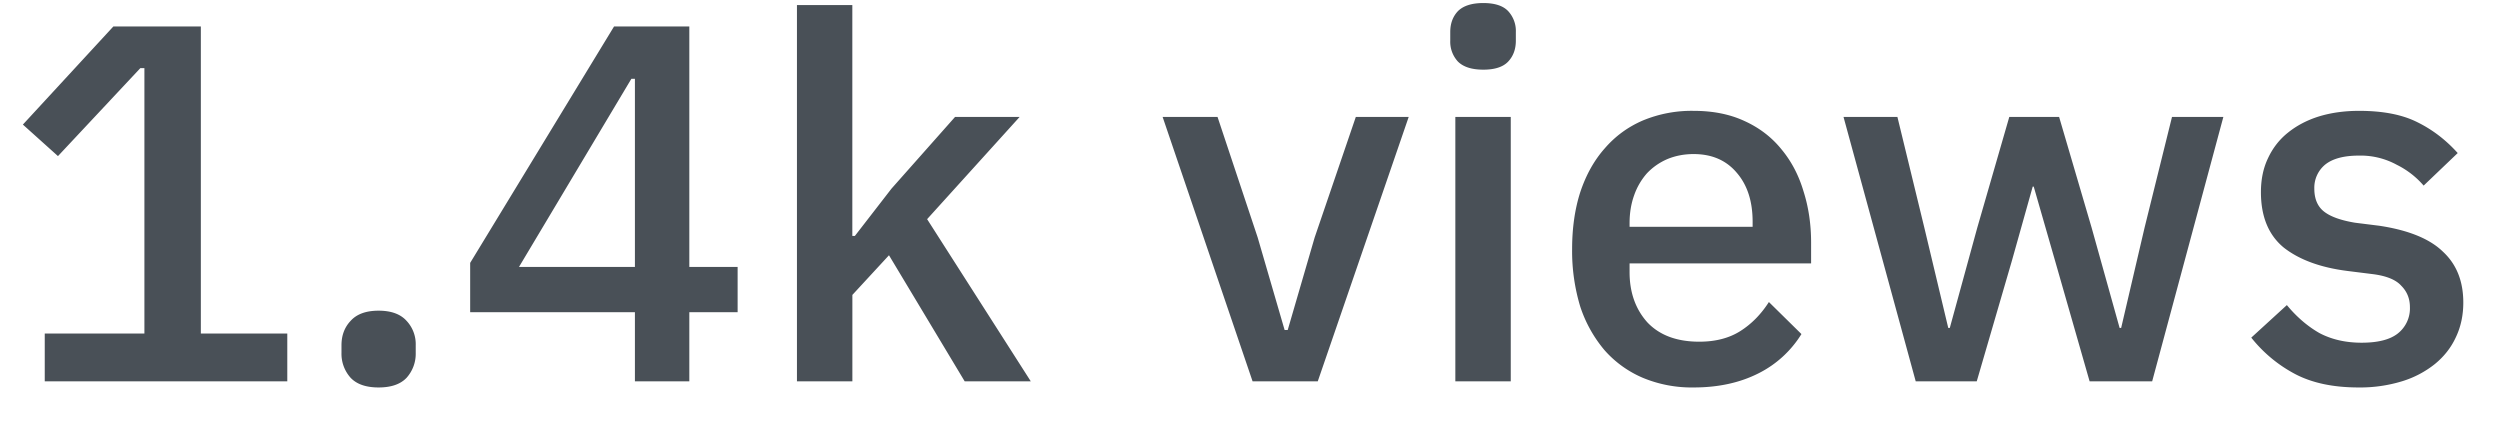 <svg width="59" height="10" fill="none" xmlns="http://www.w3.org/2000/svg"><path d="M55.662 9.144c-.592 0-1.088-.104-1.488-.312a3.264 3.264 0 0 1-1.044-.864l.84-.768c.232.28.488.5.768.66.288.152.62.228.996.228.384 0 .668-.072.852-.216a.753.753 0 0 0 .288-.624c0-.2-.068-.368-.204-.504-.128-.144-.356-.236-.684-.276l-.576-.072c-.64-.08-1.144-.264-1.512-.552-.36-.296-.54-.732-.54-1.308 0-.304.056-.572.168-.804.112-.24.268-.44.468-.6.208-.168.452-.296.732-.384.288-.088.604-.132.948-.132.56 0 1.016.088 1.368.264.36.176.68.42.96.732l-.804.768a2.013 2.013 0 0 0-.636-.492 1.78 1.78 0 0 0-.888-.216c-.36 0-.628.072-.804.216a.707.707 0 0 0-.252.564c0 .24.076.42.228.54.152.12.396.208.732.264l.576.072c.688.104 1.188.308 1.5.612.32.296.48.696.48 1.2 0 .304-.06.58-.18.828-.112.24-.276.448-.492.624a2.331 2.331 0 0 1-.78.408 3.379 3.379 0 0 1-1.02.144ZM43.507 2.76h1.272l.636 2.616.564 2.364h.036l.648-2.364.756-2.616h1.176l.768 2.616.66 2.364h.036l.552-2.364.648-2.616h1.212L50.791 9h-1.476L48.5 6.156l-.504-1.752h-.024l-.492 1.752L46.651 9h-1.44l-1.704-6.24ZM39.97 9.144a3 3 0 0 1-1.2-.228 2.52 2.52 0 0 1-.9-.648 3.082 3.082 0 0 1-.576-1.032 4.515 4.515 0 0 1-.192-1.356c0-.496.064-.944.192-1.344.136-.408.328-.752.576-1.032.248-.288.548-.508.9-.66a3 3 0 0 1 1.2-.228c.456 0 .856.08 1.2.24.352.16.644.384.876.672.232.28.404.608.516.984.12.376.18.78.18 1.212v.492h-4.284v.204c0 .48.14.876.42 1.188.288.304.696.456 1.224.456.384 0 .708-.084.972-.252.264-.168.488-.396.672-.684l.768.756a2.513 2.513 0 0 1-1.008.924c-.44.224-.952.336-1.536.336Zm0-5.508c-.224 0-.432.04-.624.12-.184.08-.344.192-.48.336a1.564 1.564 0 0 0-.3.516c-.072.2-.108.42-.108.66v.084h2.904v-.12c0-.48-.124-.864-.372-1.152-.248-.296-.588-.444-1.02-.444ZM35.006 1.644c-.272 0-.472-.064-.6-.192a.69.69 0 0 1-.18-.492V.756c0-.2.06-.364.18-.492.128-.128.328-.192.6-.192.272 0 .468.064.588.192a.69.69 0 0 1 .18.492V.96c0 .2-.06.364-.18.492s-.316.192-.588.192Zm-.66 1.116h1.308V9h-1.308V2.76ZM29.561 9l-2.123-6.24h1.296l.947 2.844.636 2.184h.073l.636-2.184.971-2.844h1.248L31.099 9H29.56ZM18.807.12h1.308v5.448h.06l.864-1.116 1.5-1.692h1.524L21.88 5.172 24.327 9h-1.56L20.98 6.024l-.864.936V9h-1.308V.12ZM14.984 9V7.368h-3.888V6.204l3.396-5.58h1.776V6.3h1.14v1.068h-1.14V9h-1.284Zm-2.736-2.7h2.736V1.86H14.9L12.248 6.3ZM8.935 9.144c-.296 0-.516-.076-.66-.228a.847.847 0 0 1-.216-.588v-.18c0-.232.072-.424.216-.576.144-.16.364-.24.66-.24.296 0 .516.08.66.24a.804.804 0 0 1 .216.576v.18a.847.847 0 0 1-.216.588c-.144.152-.364.228-.66.228ZM1.056 9V7.872h2.352V1.608h-.096L1.368 3.684.54 2.94 2.676.624H4.74v7.248h2.04V9H1.056Z" fill="#495057"/></svg>